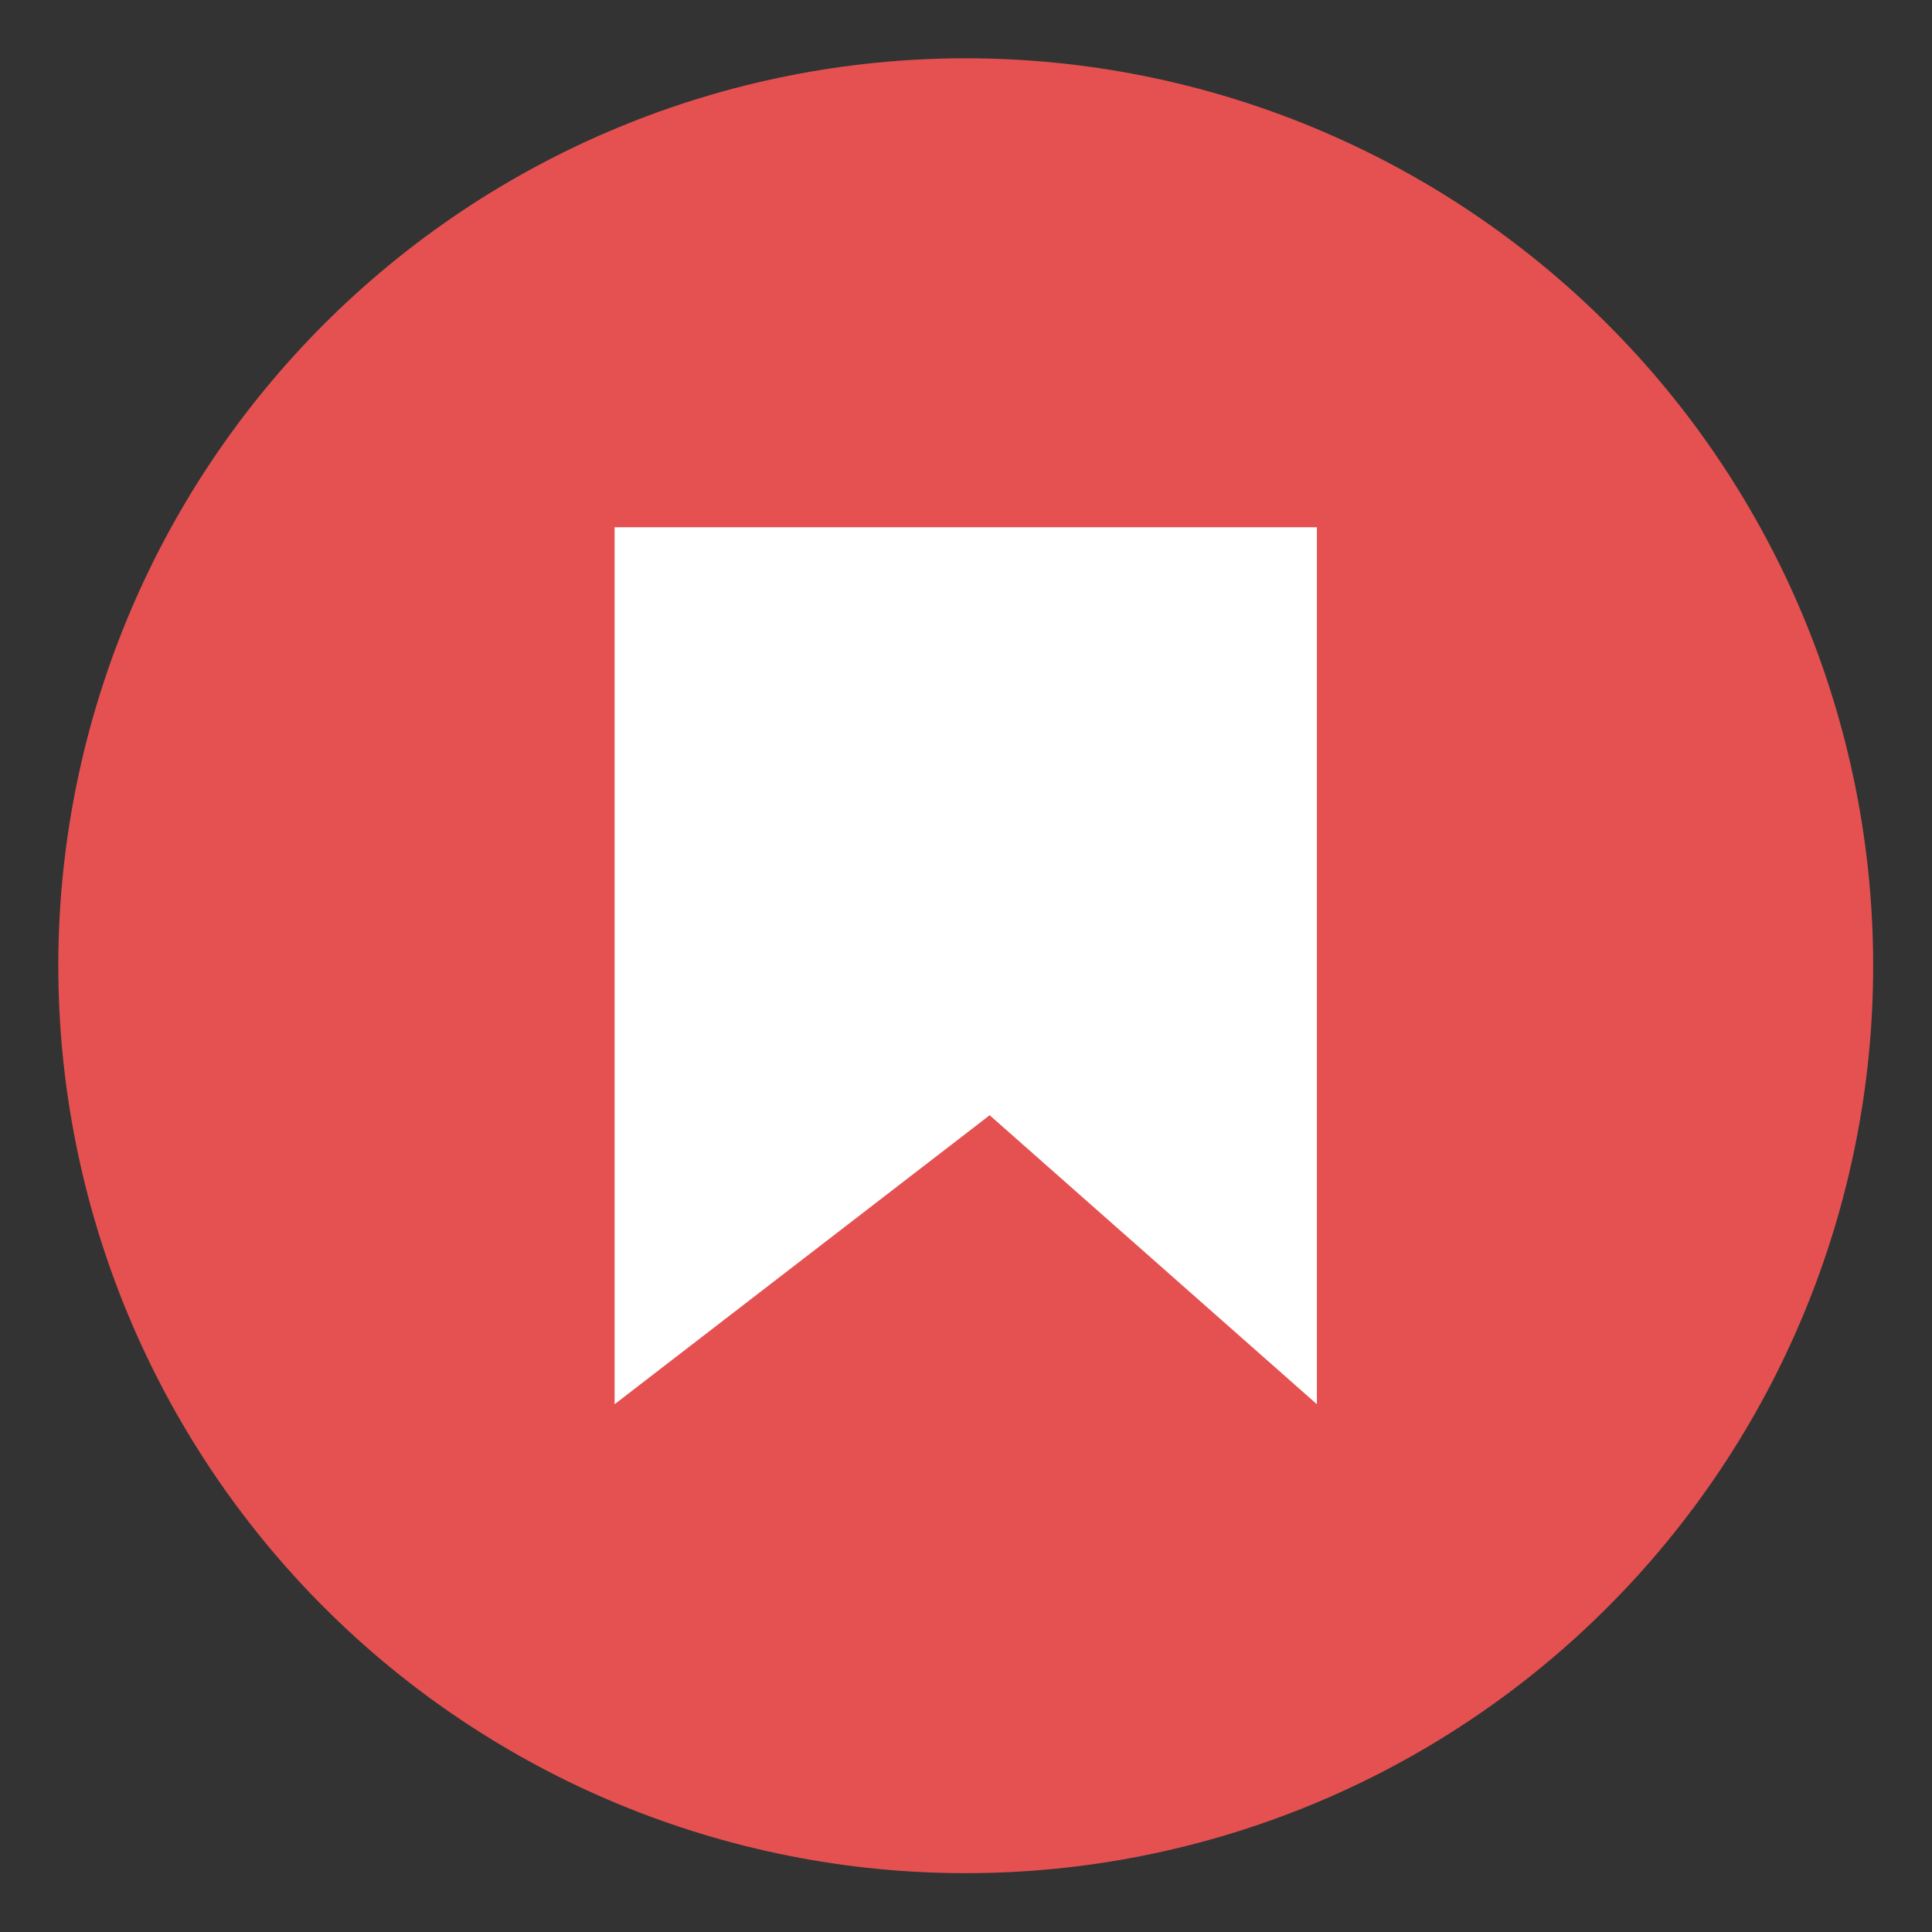 <svg xmlns="http://www.w3.org/2000/svg" xmlns:xlink="http://www.w3.org/1999/xlink" width="1024" zoomAndPan="magnify" viewBox="0 0 768 768" height="1024" preserveAspectRatio="xMidYMid meet" version="1.0"><rect x="0" y="0" width="768" height="768" fill="#333333" stroke="none"/><defs><clipPath id="f0816a7156"><path d="M 23.219 23.219 L 744.719 23.219 L 744.719 744.719 L 23.219 744.719 Z M 23.219 23.219 " clip-rule="nonzero"/></clipPath></defs><g clip-path="url(#f0816a7156)"><path fill="#e55151" d="M 744.613 383.895 C 744.613 389.797 744.469 395.695 744.18 401.594 C 743.891 407.488 743.457 413.375 742.879 419.25 C 742.301 425.125 741.578 430.984 740.711 436.824 C 739.844 442.664 738.836 448.477 737.684 454.266 C 736.531 460.059 735.238 465.816 733.805 471.543 C 732.371 477.27 730.797 482.957 729.082 488.605 C 727.367 494.254 725.516 499.859 723.527 505.418 C 721.539 510.977 719.414 516.48 717.156 521.938 C 714.898 527.391 712.504 532.785 709.98 538.121 C 707.457 543.457 704.805 548.73 702.02 553.938 C 699.238 559.145 696.328 564.277 693.293 569.34 C 690.258 574.406 687.102 579.391 683.82 584.301 C 680.543 589.207 677.145 594.031 673.629 598.773 C 670.109 603.516 666.48 608.168 662.734 612.734 C 658.988 617.297 655.133 621.766 651.172 626.141 C 647.207 630.512 643.137 634.789 638.961 638.961 C 634.789 643.137 630.512 647.207 626.141 651.172 C 621.766 655.137 617.297 658.988 612.734 662.734 C 608.168 666.48 603.516 670.109 598.773 673.629 C 594.031 677.145 589.207 680.543 584.301 683.82 C 579.391 687.102 574.406 690.258 569.34 693.293 C 564.277 696.328 559.145 699.238 553.938 702.02 C 548.73 704.805 543.457 707.457 538.121 709.98 C 532.785 712.504 527.391 714.898 521.938 717.156 C 516.48 719.414 510.977 721.539 505.418 723.527 C 499.859 725.516 494.254 727.367 488.605 729.082 C 482.957 730.797 477.27 732.371 471.543 733.805 C 465.816 735.238 460.059 736.531 454.266 737.684 C 448.477 738.836 442.664 739.844 436.824 740.711 C 430.984 741.578 425.125 742.301 419.25 742.879 C 413.375 743.457 407.488 743.891 401.594 744.18 C 395.695 744.469 389.797 744.613 383.895 744.613 C 377.992 744.613 372.09 744.469 366.195 744.18 C 360.297 743.891 354.41 743.457 348.535 742.879 C 342.66 742.301 336.805 741.578 330.965 740.711 C 325.125 739.844 319.312 738.836 313.52 737.684 C 307.73 736.531 301.973 735.238 296.246 733.805 C 290.52 732.371 284.832 730.797 279.184 729.082 C 273.531 727.367 267.93 725.516 262.371 723.527 C 256.812 721.539 251.305 719.414 245.852 717.156 C 240.398 714.898 235.004 712.504 229.664 709.98 C 224.328 707.457 219.059 704.805 213.852 702.02 C 208.645 699.238 203.512 696.328 198.445 693.293 C 193.383 690.258 188.398 687.102 183.488 683.82 C 178.578 680.543 173.754 677.145 169.012 673.629 C 164.27 670.109 159.617 666.48 155.055 662.734 C 150.492 658.988 146.023 655.137 141.648 651.172 C 137.273 647.207 133 643.137 128.824 638.961 C 124.652 634.789 120.582 630.512 116.617 626.141 C 112.652 621.766 108.797 617.297 105.055 612.734 C 101.309 608.168 97.676 603.516 94.16 598.773 C 90.645 594.031 87.246 589.207 83.965 584.301 C 80.688 579.391 77.527 574.406 74.492 569.34 C 71.457 564.277 68.551 559.145 65.766 553.938 C 62.984 548.73 60.332 543.457 57.805 538.121 C 55.281 532.785 52.891 527.391 50.633 521.938 C 48.371 516.48 46.25 510.977 44.258 505.418 C 42.27 499.859 40.418 494.254 38.707 488.605 C 36.992 482.957 35.418 477.27 33.984 471.543 C 32.551 465.816 31.258 460.059 30.105 454.266 C 28.953 448.477 27.945 442.664 27.078 436.824 C 26.211 430.984 25.488 425.125 24.91 419.25 C 24.332 413.375 23.898 407.488 23.609 401.594 C 23.316 395.695 23.172 389.797 23.172 383.895 C 23.172 377.992 23.316 372.09 23.609 366.195 C 23.898 360.297 24.332 354.41 24.91 348.535 C 25.488 342.66 26.211 336.805 27.078 330.965 C 27.945 325.125 28.953 319.312 30.105 313.52 C 31.258 307.73 32.551 301.973 33.984 296.246 C 35.418 290.52 36.992 284.832 38.707 279.184 C 40.418 273.531 42.27 267.93 44.258 262.371 C 46.25 256.812 48.371 251.305 50.633 245.852 C 52.891 240.398 55.281 235.004 57.805 229.664 C 60.332 224.328 62.984 219.059 65.766 213.852 C 68.551 208.645 71.457 203.512 74.492 198.445 C 77.527 193.383 80.688 188.398 83.965 183.488 C 87.246 178.578 90.645 173.754 94.16 169.012 C 97.676 164.27 101.309 159.617 105.055 155.055 C 108.797 150.492 112.652 146.023 116.617 141.648 C 120.582 137.273 124.652 133 128.824 128.824 C 133 124.652 137.273 120.582 141.648 116.617 C 146.023 112.652 150.492 108.797 155.055 105.055 C 159.617 101.309 164.27 97.676 169.012 94.16 C 173.754 90.645 178.578 87.246 183.488 83.965 C 188.398 80.688 193.383 77.527 198.445 74.492 C 203.512 71.457 208.645 68.551 213.852 65.766 C 219.059 62.984 224.328 60.332 229.664 57.805 C 235.004 55.281 240.398 52.891 245.852 50.633 C 251.305 48.371 256.812 46.25 262.371 44.258 C 267.93 42.27 273.531 40.418 279.184 38.707 C 284.832 36.992 290.52 35.418 296.246 33.984 C 301.973 32.551 307.73 31.258 313.52 30.105 C 319.312 28.953 325.125 27.945 330.965 27.078 C 336.805 26.211 342.66 25.488 348.535 24.91 C 354.41 24.332 360.297 23.898 366.195 23.609 C 372.09 23.316 377.992 23.172 383.895 23.172 C 389.797 23.172 395.695 23.316 401.594 23.609 C 407.488 23.898 413.375 24.332 419.25 24.91 C 425.125 25.488 430.984 26.211 436.824 27.078 C 442.664 27.945 448.477 28.953 454.266 30.105 C 460.059 31.258 465.816 32.551 471.543 33.984 C 477.27 35.418 482.957 36.992 488.605 38.707 C 494.254 40.418 499.859 42.27 505.418 44.258 C 510.977 46.25 516.48 48.371 521.938 50.633 C 527.391 52.891 532.785 55.281 538.121 57.805 C 543.457 60.332 548.73 62.984 553.938 65.766 C 559.145 68.551 564.277 71.457 569.34 74.492 C 574.406 77.527 579.391 80.688 584.301 83.965 C 589.207 87.246 594.031 90.645 598.773 94.16 C 603.516 97.676 608.168 101.309 612.734 105.055 C 617.297 108.797 621.766 112.652 626.141 116.617 C 630.512 120.582 634.789 124.652 638.961 128.824 C 643.137 133 647.207 137.273 651.172 141.648 C 655.133 146.023 658.988 150.492 662.734 155.055 C 666.48 159.617 670.109 164.27 673.629 169.012 C 677.145 173.754 680.543 178.578 683.82 183.488 C 687.102 188.398 690.258 193.383 693.293 198.445 C 696.328 203.512 699.238 208.645 702.02 213.852 C 704.805 219.059 707.457 224.328 709.98 229.664 C 712.504 235.004 714.898 240.398 717.156 245.852 C 719.414 251.305 721.539 256.812 723.527 262.371 C 725.516 267.93 727.367 273.531 729.082 279.184 C 730.797 284.832 732.371 290.52 733.805 296.246 C 735.238 301.973 736.531 307.73 737.684 313.52 C 738.836 319.312 739.844 325.125 740.711 330.965 C 741.578 336.805 742.301 342.66 742.879 348.535 C 743.457 354.41 743.891 360.297 744.18 366.195 C 744.469 372.09 744.613 377.992 744.613 383.895 Z M 744.613 383.895 " fill-opacity="1" fill-rule="nonzero"/></g><path fill="#ffffff" d="M 244.312 558.195 L 244.312 209.594 L 523.477 209.594 L 523.477 558.195 L 393.406 443.324 Z M 244.312 558.195 " fill-opacity="1" fill-rule="nonzero"/></svg>
